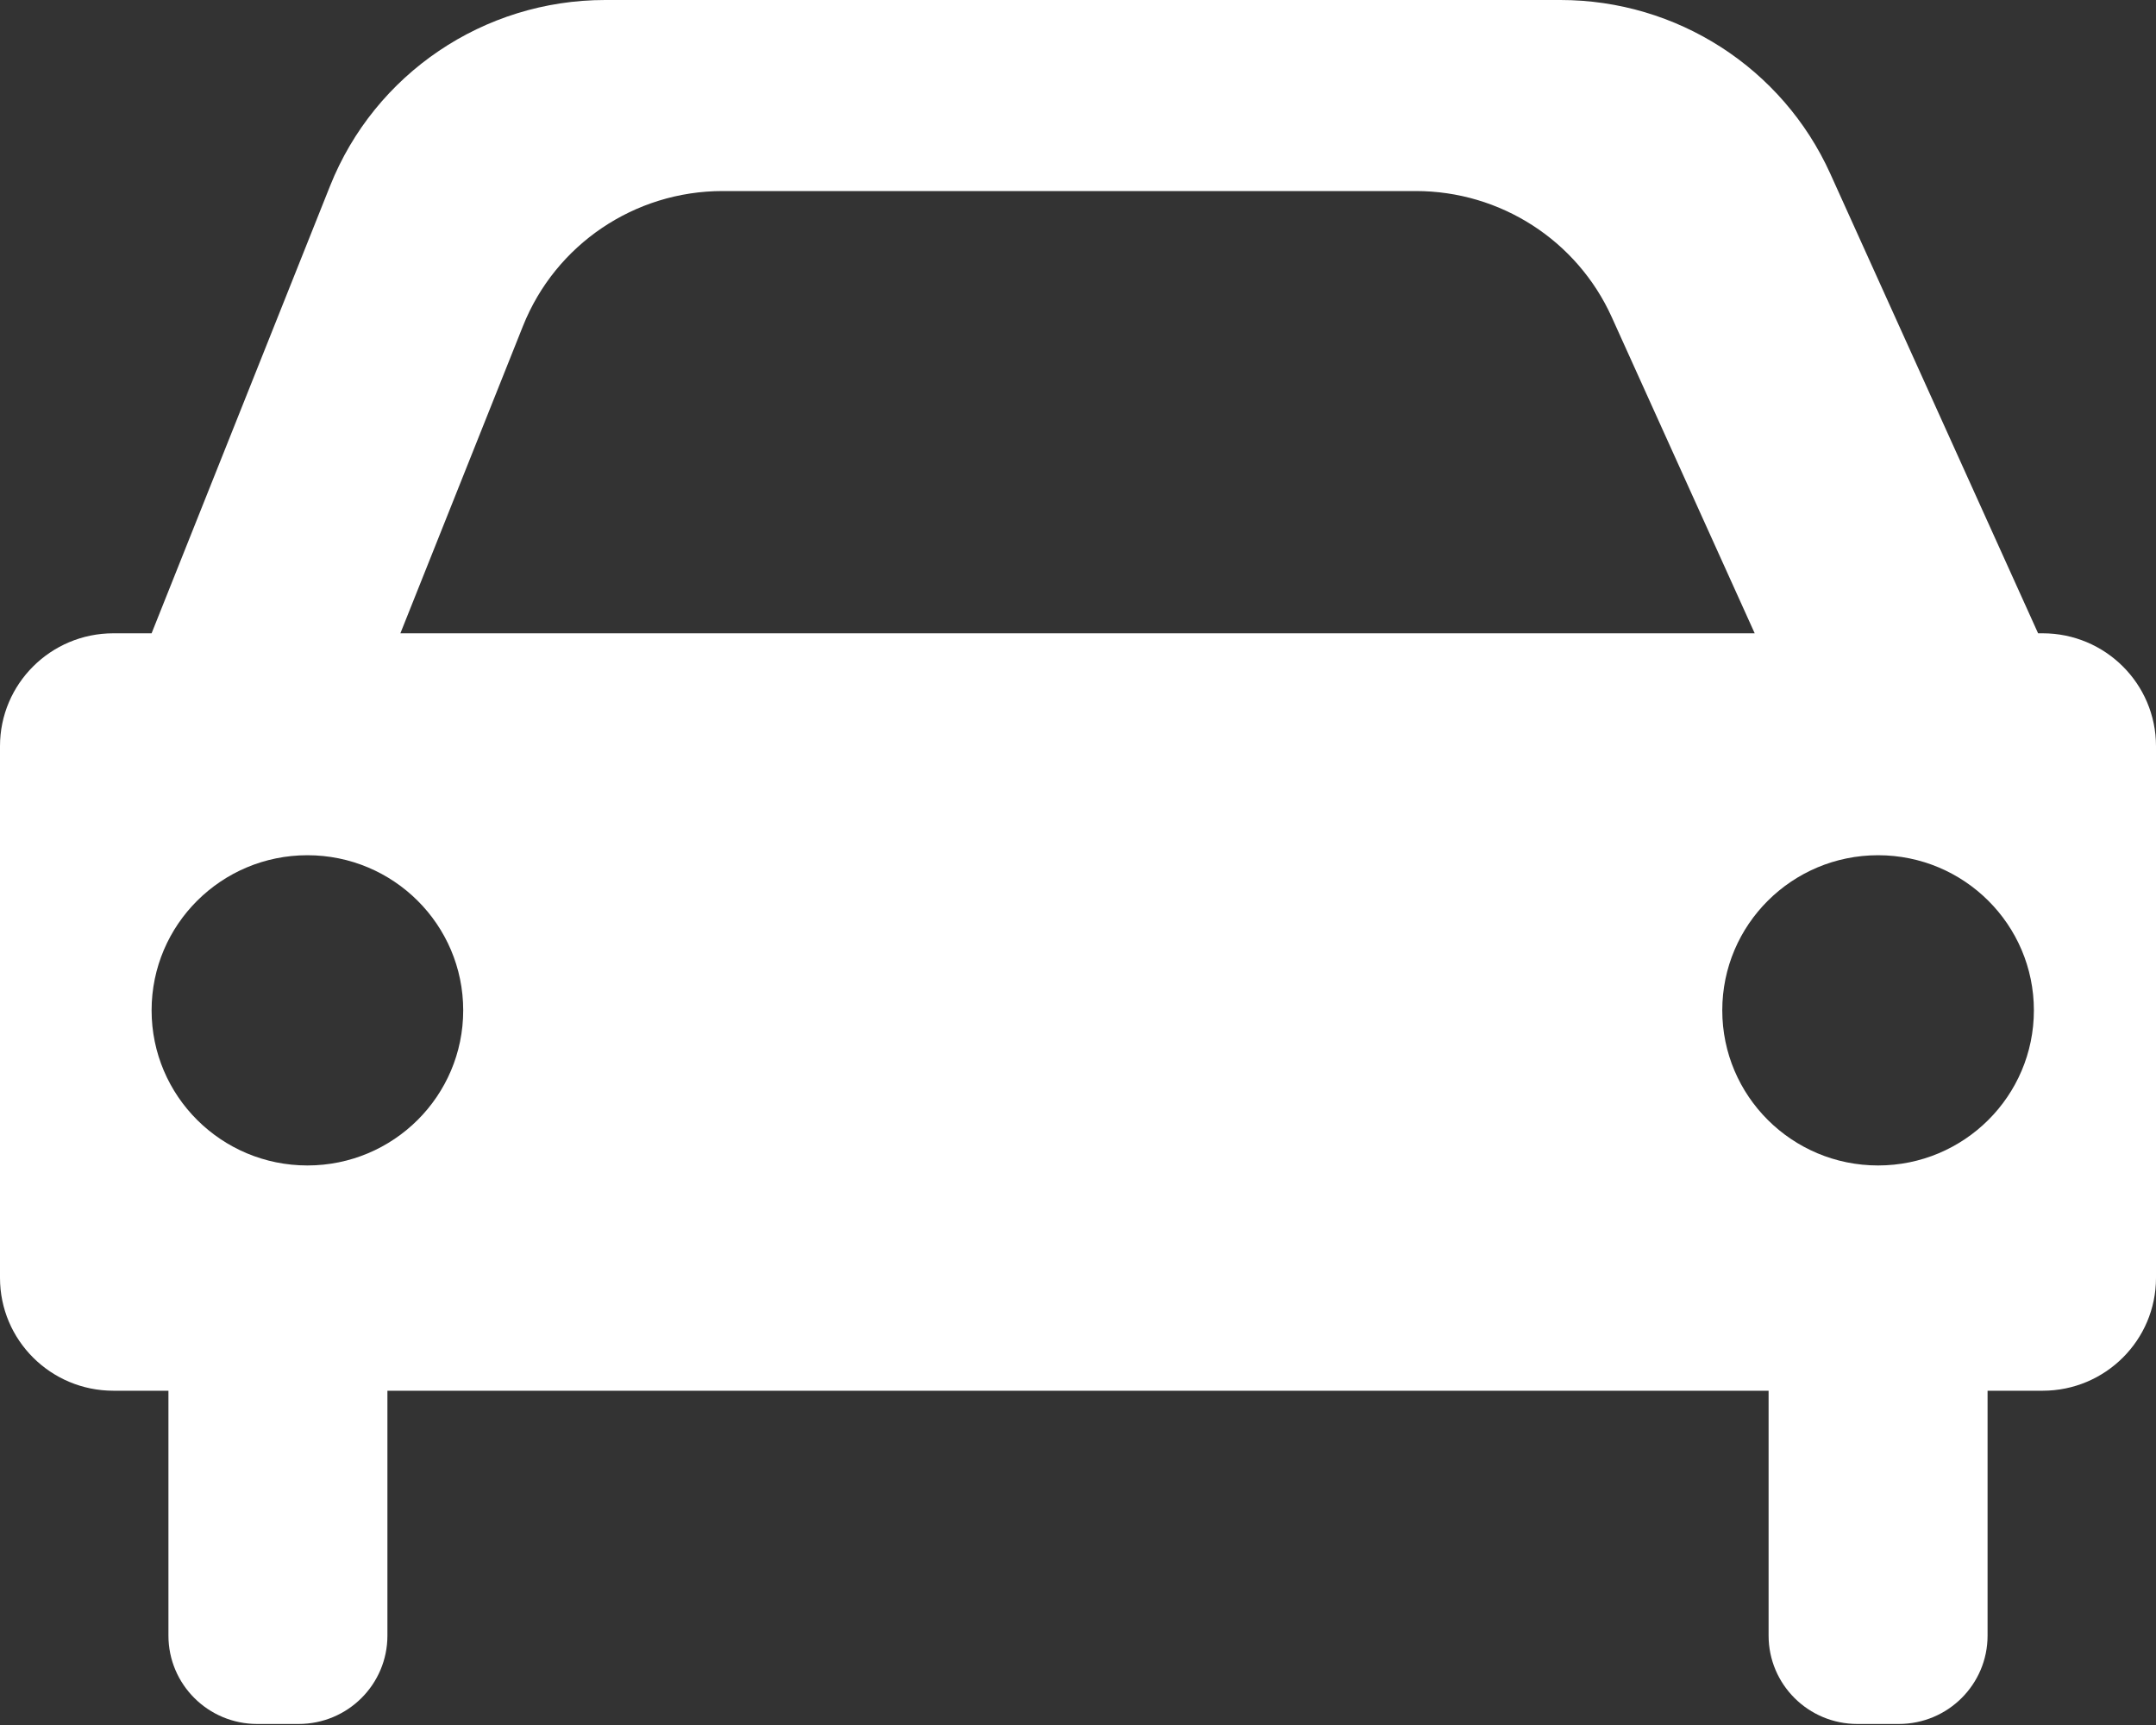 <?xml version="1.0" encoding="UTF-8"?>
<svg width="175px" height="140px" viewBox="0 0 175 140" version="1.1" xmlns="http://www.w3.org/2000/svg" xmlns:xlink="http://www.w3.org/1999/xlink">
    <rect x="0" y="0" width="175" height="140" fill="#333333" stroke="none"/>
    <!-- Generator: Sketch 49.2 (51160) - http://www.bohemiancoding.com/sketch -->
    <title>Car</title>
    <desc>Created with Sketch.</desc>
    <defs></defs>
    <g id="Welcome" stroke="none" stroke-width="1" fill="none" fill-rule="evenodd">
        <g id="Desktop-Copy-4" transform="translate(-186, -216)" fill="#ffffff">
            <g id="Car" transform="translate(186, 216)">
                <path d="M12.305,51.398 L26.793,15.086 C30.427,5.979 39.276,0 49.119,0 L126.658,0 C136.11,0 144.683,5.517 148.563,14.098 L165.43,51.398 L165.799,51.398 C170.881,51.398 175,55.5 175,60.558 L175,103.711 C175,108.769 170.881,112.871 165.799,112.871 L161.329,112.871 L161.329,132.746 C161.329,136.707 158.103,139.916 154.125,139.916 L150.759,139.916 C146.78,139.916 143.555,136.707 143.555,132.746 L143.555,112.871 L31.446,112.871 L31.446,132.746 C31.446,136.707 28.221,139.916 24.242,139.916 L20.876,139.916 C16.898,139.916 13.672,136.707 13.672,132.746 L13.672,112.871 L9.203,112.871 C4.121,112.871 0,108.769 0,103.711 L0,60.558 C0,55.5 4.121,51.398 9.203,51.398 L12.305,51.398 Z M32.499,51.398 L142.427,51.398 L130.823,25.736 C128.007,19.509 121.785,15.505 114.926,15.505 L58.655,15.505 C51.51,15.505 45.09,19.843 42.452,26.453 L32.499,51.398 Z M37.598,81.999 C37.598,75.047 31.937,69.41 24.952,69.41 C17.967,69.41 12.305,75.047 12.305,81.999 C12.305,88.951 17.967,94.588 24.952,94.588 C31.937,94.588 37.598,88.951 37.598,81.999 Z M165.088,81.999 C165.088,75.047 159.427,69.41 152.442,69.41 C145.457,69.41 139.795,75.047 139.795,81.999 C139.795,88.951 145.457,94.588 152.442,94.588 C159.427,94.588 165.088,88.951 165.088,81.999 Z" id="Combined-Shape"></path>
            </g>
        </g>
    </g>
</svg>
